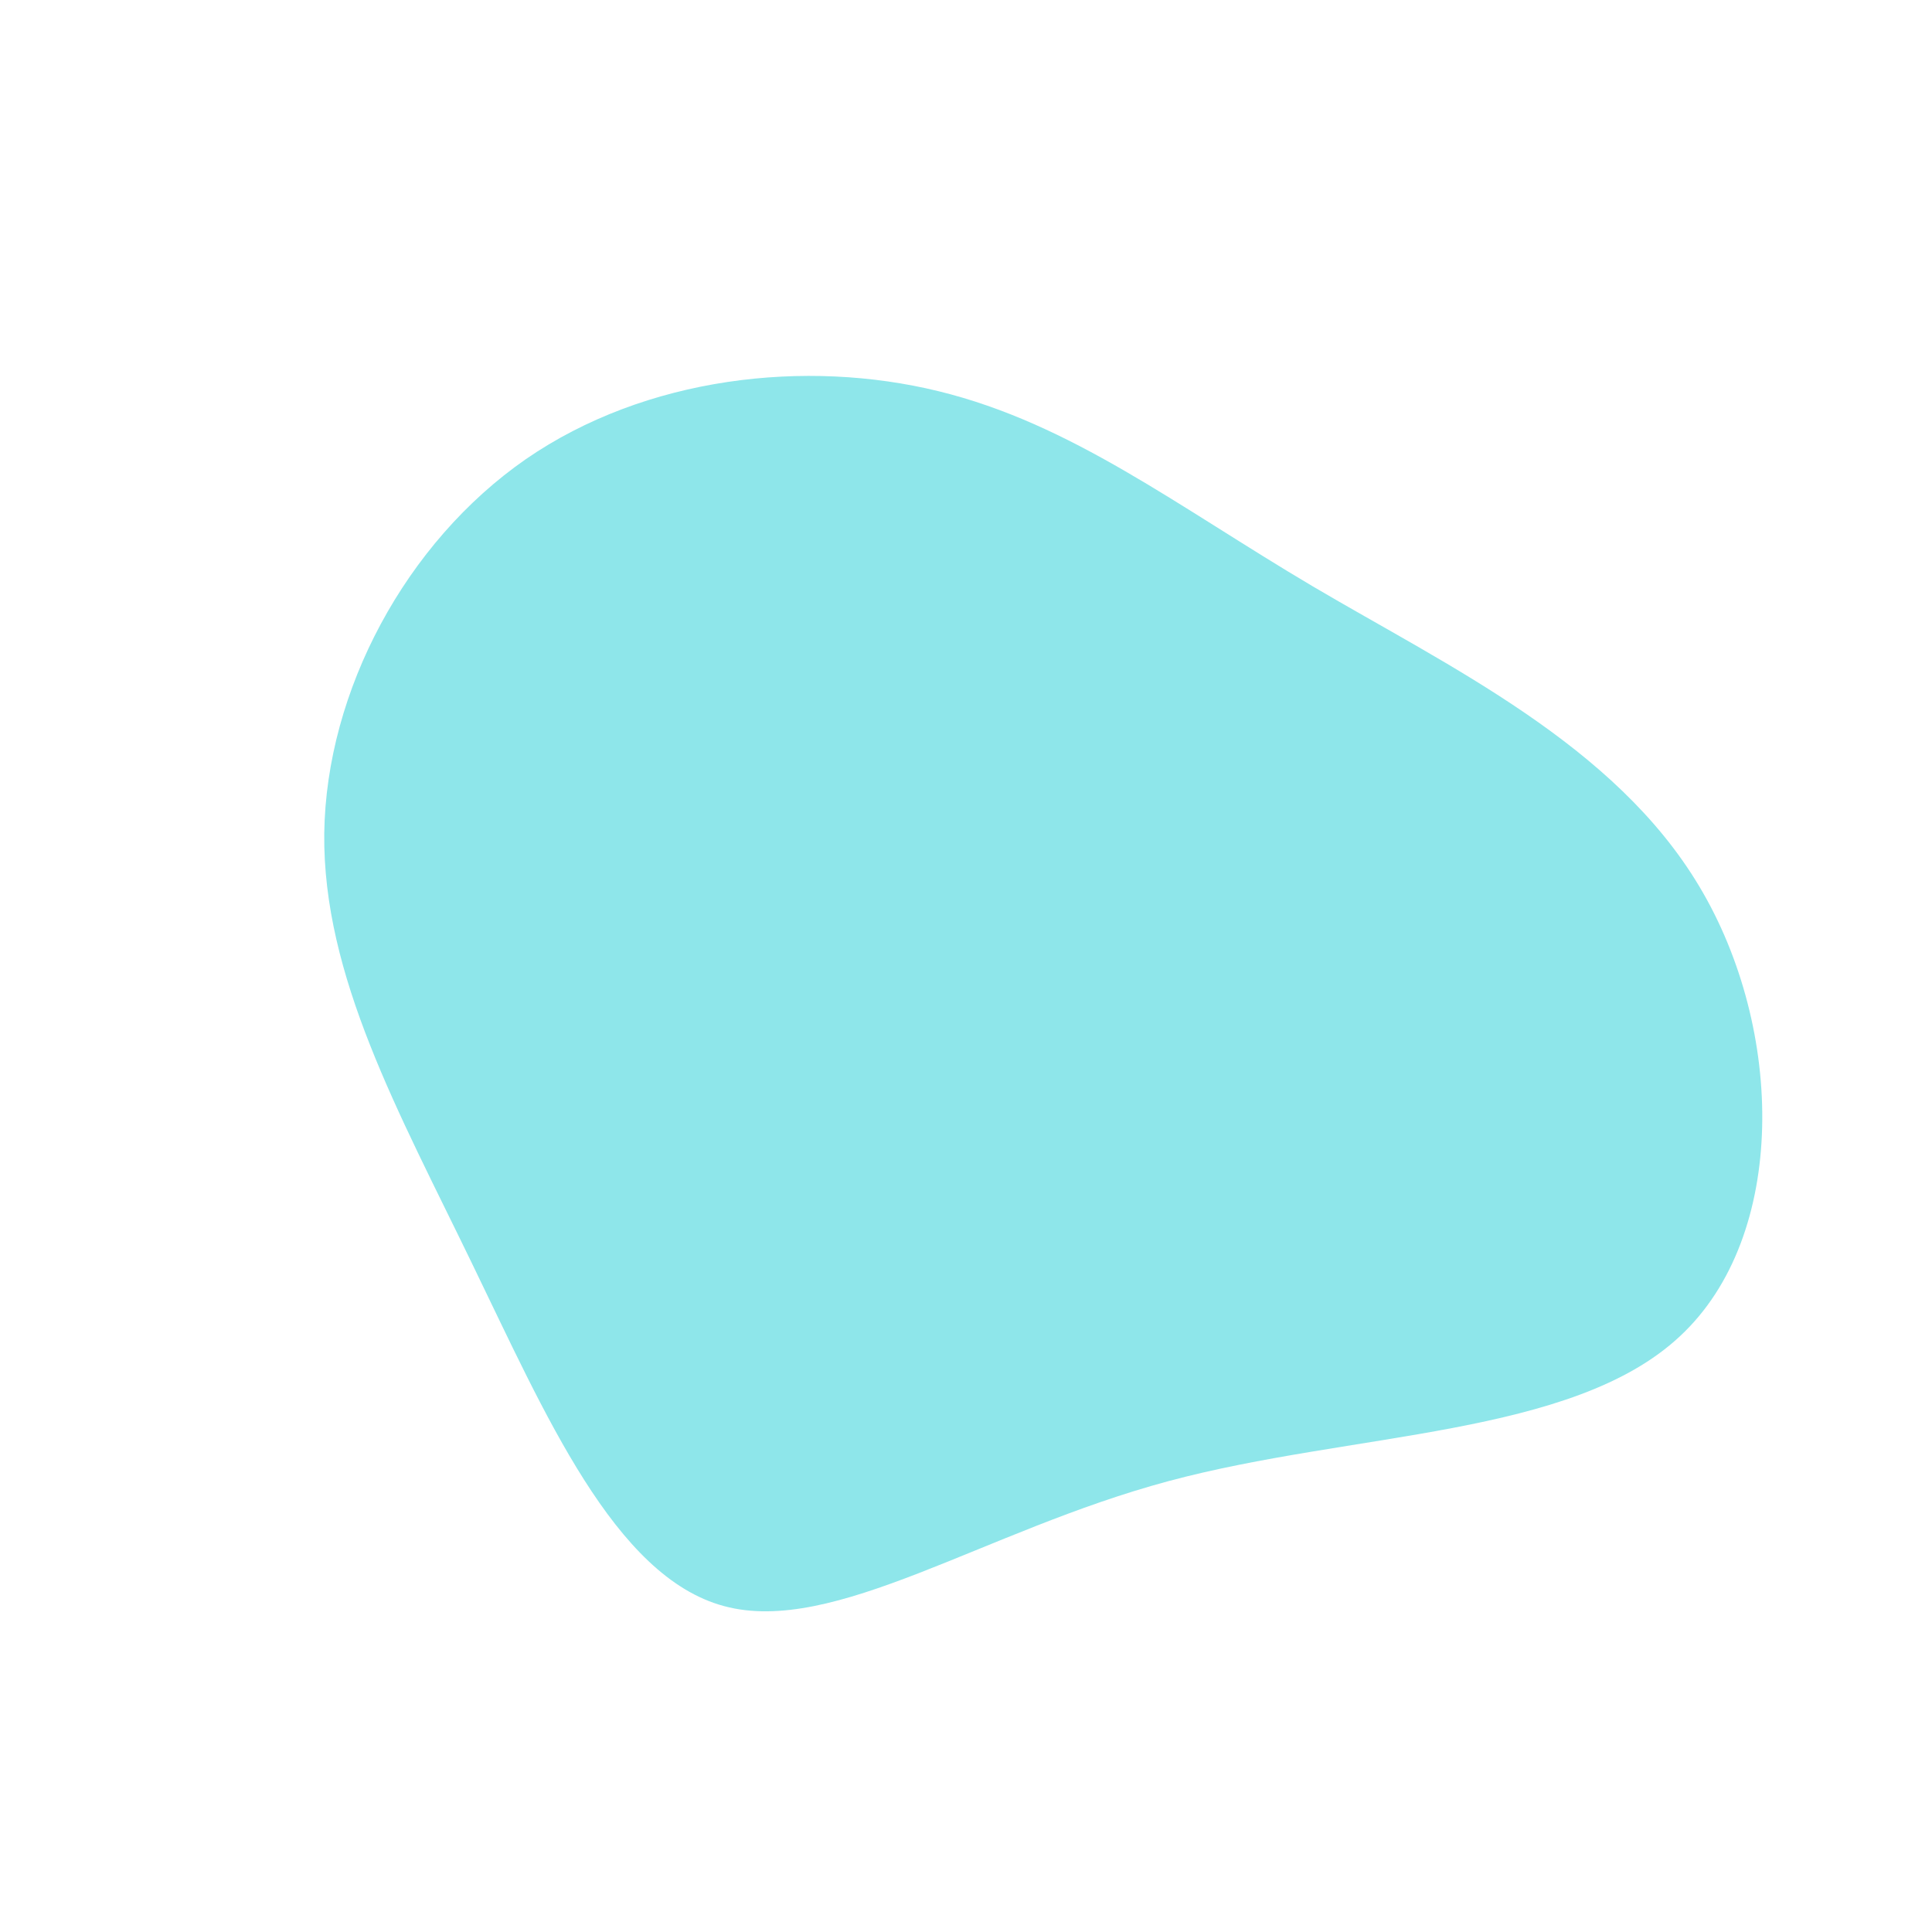 <?xml version="1.0" standalone="no"?>
<svg
  width="600"
  height="600"
  viewBox="0 0 600 600"
  xmlns="http://www.w3.org/2000/svg"
>
  <g transform="translate(300,300)">
    <path d="M107.7,-117.9C149.9,-93,201.5,-68.8,227.8,-24.6C254.2,19.6,255.3,83.8,221.7,115C188.2,146.3,120.1,144.6,62.8,160C5.5,175.4,-41,208,-75.1,198.8C-109.2,189.7,-130.8,138.9,-153.5,92.2C-176.1,45.5,-199.8,3.1,-199.3,-41.2C-198.7,-85.5,-173.9,-131.6,-136.7,-157.4C-99.4,-183.1,-49.7,-188.6,-8.5,-178.5C32.8,-168.4,65.6,-142.8,107.7,-117.9Z" fill="#8ee6ea" />
  </g>
</svg>
    